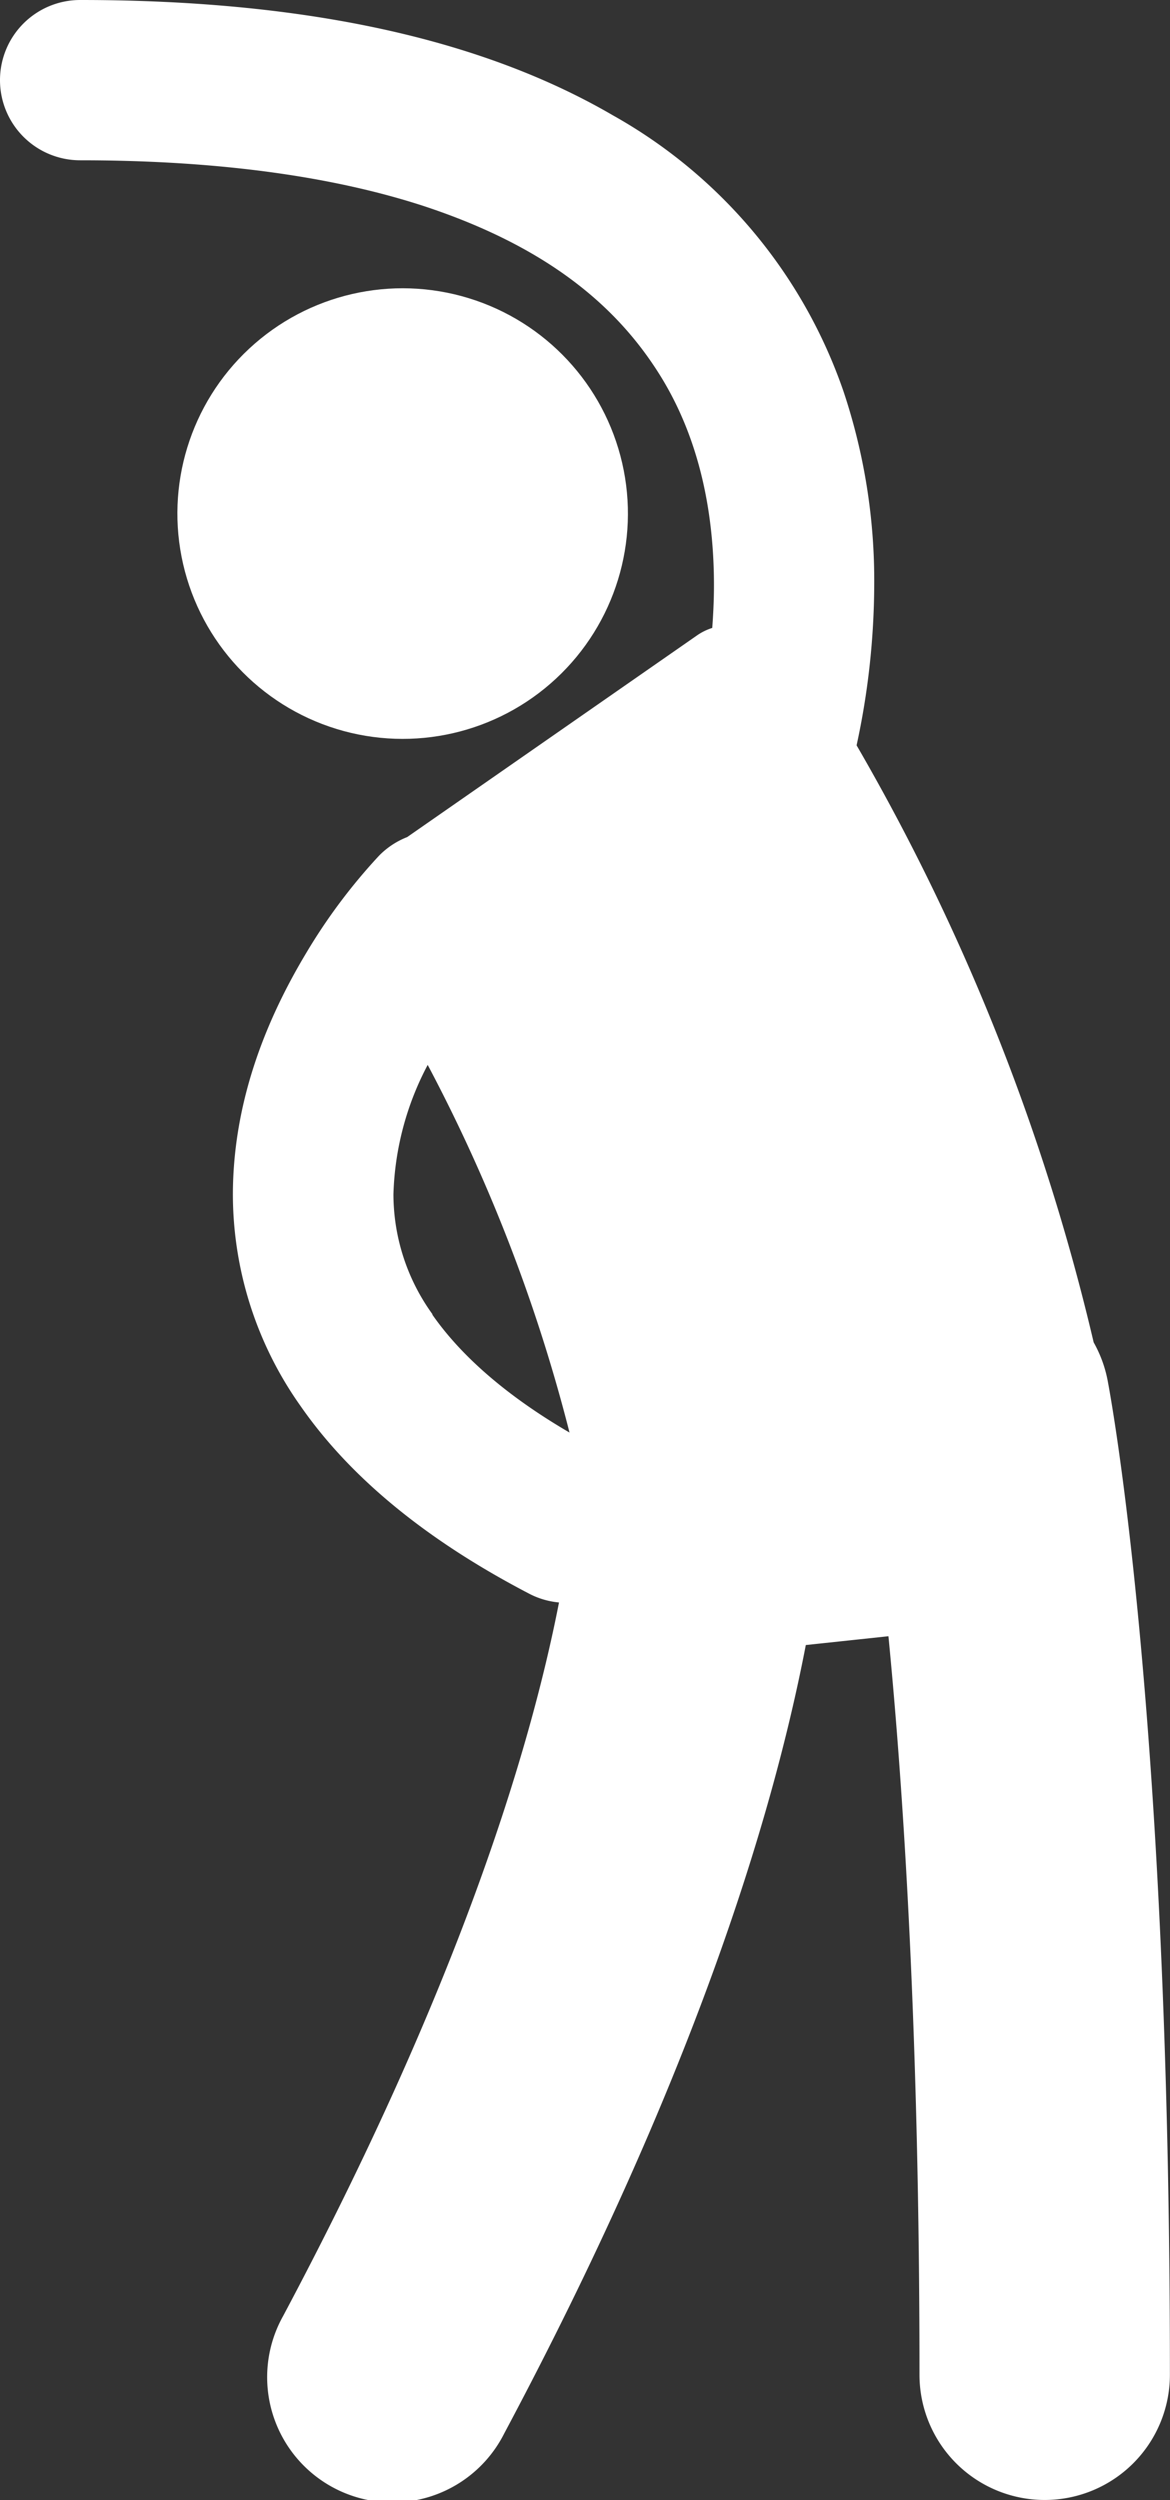 <svg xmlns="http://www.w3.org/2000/svg" viewBox="0 0 116.81 249.56"><rect x="0" y="0" width="116.81" height="249.56" fill="#333333" stroke="none"/><defs><style>.cls-1{fill:#fff;}</style></defs><title>Risorsa 1</title><g id="Livello_2" data-name="Livello 2"><g id="Livello_1-2" data-name="Livello 1"><path class="cls-1" d="M109.19,134A218,218,0,0,0,85.52,74.4a76.55,76.55,0,0,0,1.76-16,59.53,59.53,0,0,0-3.06-19.31,50.38,50.38,0,0,0-23-27.56C48.78,4.28,31.63,0,8,0A8,8,0,0,0,8,16c14.48,0,25.67,1.77,34.19,4.53C55,24.73,61.77,30.86,65.87,37.42s5.41,14.09,5.41,21c0,1.47-.07,2.89-.17,4.26a5.67,5.67,0,0,0-1.54.76L40.65,83.56a8,8,0,0,0-2.82,1.87,57.23,57.23,0,0,0-7.27,9.72c-3.51,5.86-7.27,14.13-7.31,24A36.6,36.6,0,0,0,30,140.34c4.81,6.93,12.26,13.24,22.86,18.76a8,8,0,0,0,2.95.86c-2.93,15-10.13,38.52-27.54,71.22a12.5,12.5,0,1,0,22.06,11.75c18.59-34.88,26.71-61,30.12-78.72l8.25-.88c1.51,15.49,3.1,39.83,3.1,73.72a12.5,12.5,0,1,0,25,0c0-67-6.07-98.48-6.23-99.32A12.54,12.54,0,0,0,109.19,134Zm-66-2.79a20.48,20.48,0,0,1-3.91-12,29.32,29.32,0,0,1,3.42-12.91A165.1,165.1,0,0,1,56.86,143C50,139,45.72,134.91,43.15,131.21Z"/><circle class="cls-1" cx="40.2" cy="51.27" r="22.49" transform="translate(-10.46 10.3) rotate(-12.94)"/></g></g></svg>